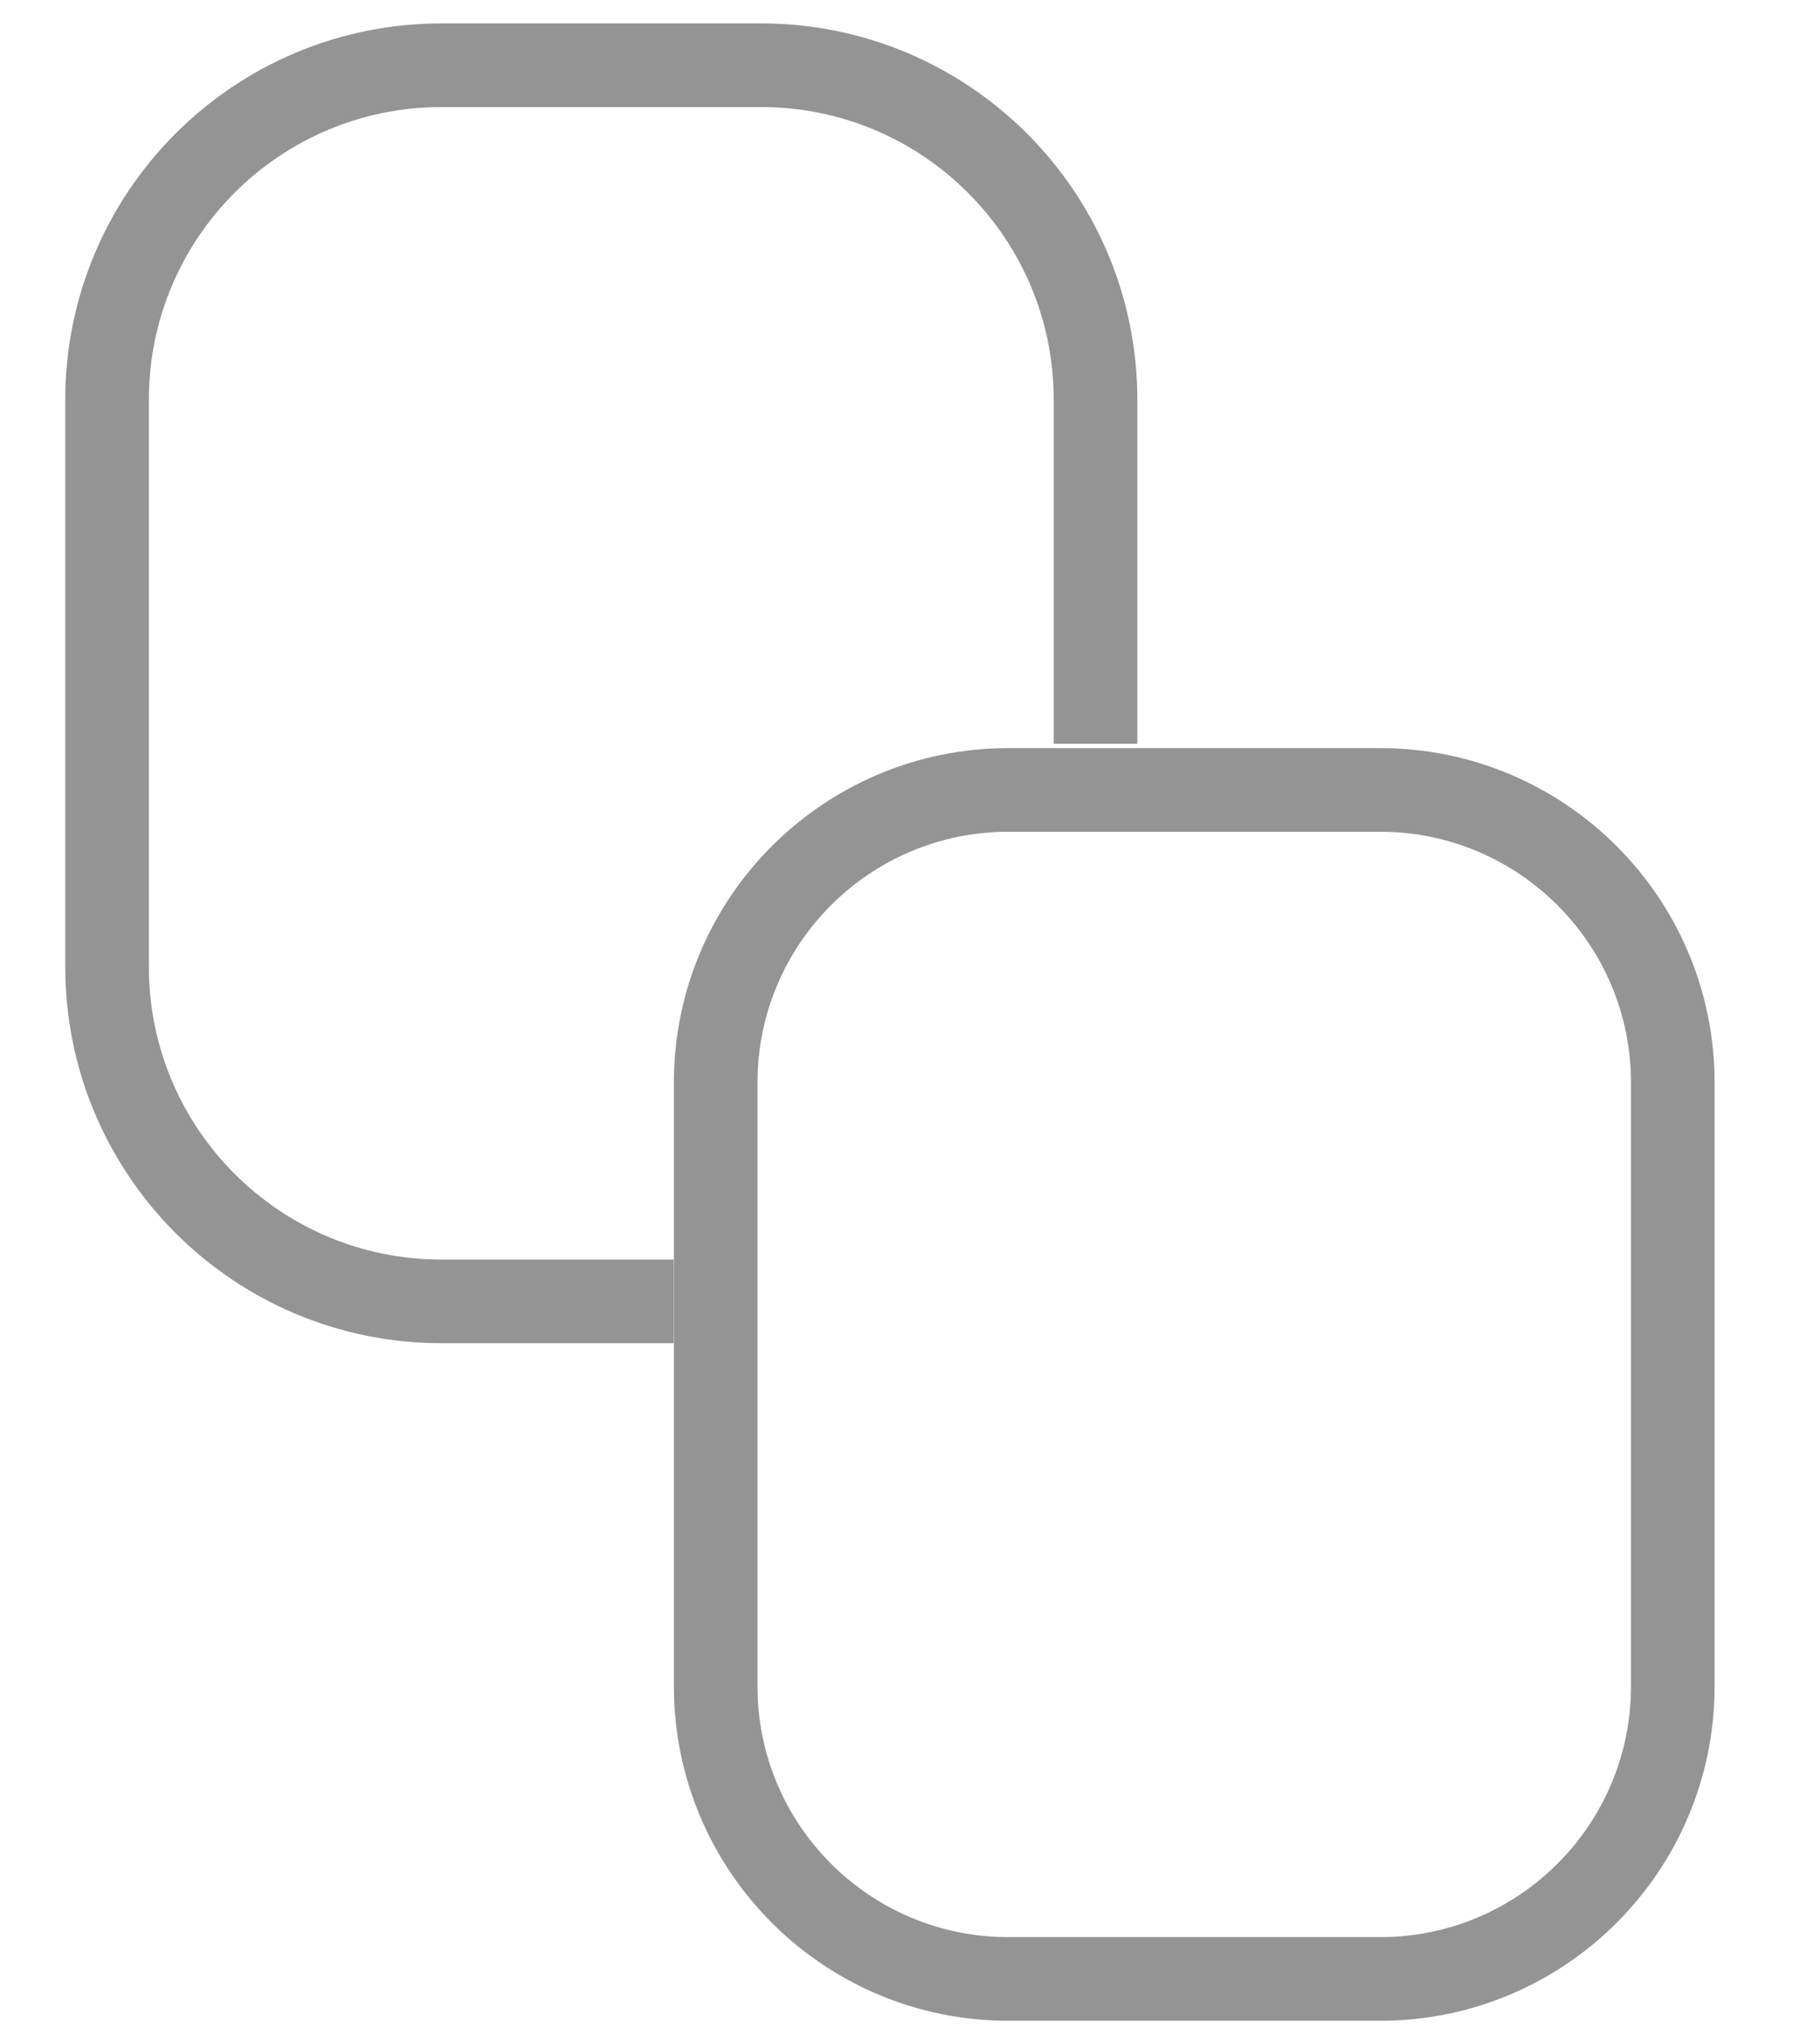 <svg width="17" height="19" viewBox="0 0 17 19" fill="none" xmlns="http://www.w3.org/2000/svg">
<path d="M10.233 6.944V3.733C10.233 2.008 8.834 0.609 7.109 0.609H4.124C2.398 0.609 1 2.008 1 3.733V9.026C1 10.751 2.398 12.15 4.124 12.15H6.293" stroke="#949494" stroke-width="0.781"/>
<path d="M9.419 7.375H12.891C14.401 7.375 15.625 8.599 15.625 10.108V15.743C15.625 17.253 14.401 18.476 12.891 18.476H9.419C7.909 18.476 6.685 17.253 6.685 15.743V10.108C6.685 8.599 7.909 7.375 9.419 7.375Z" stroke="#949494" stroke-width="0.781"/>
</svg>
